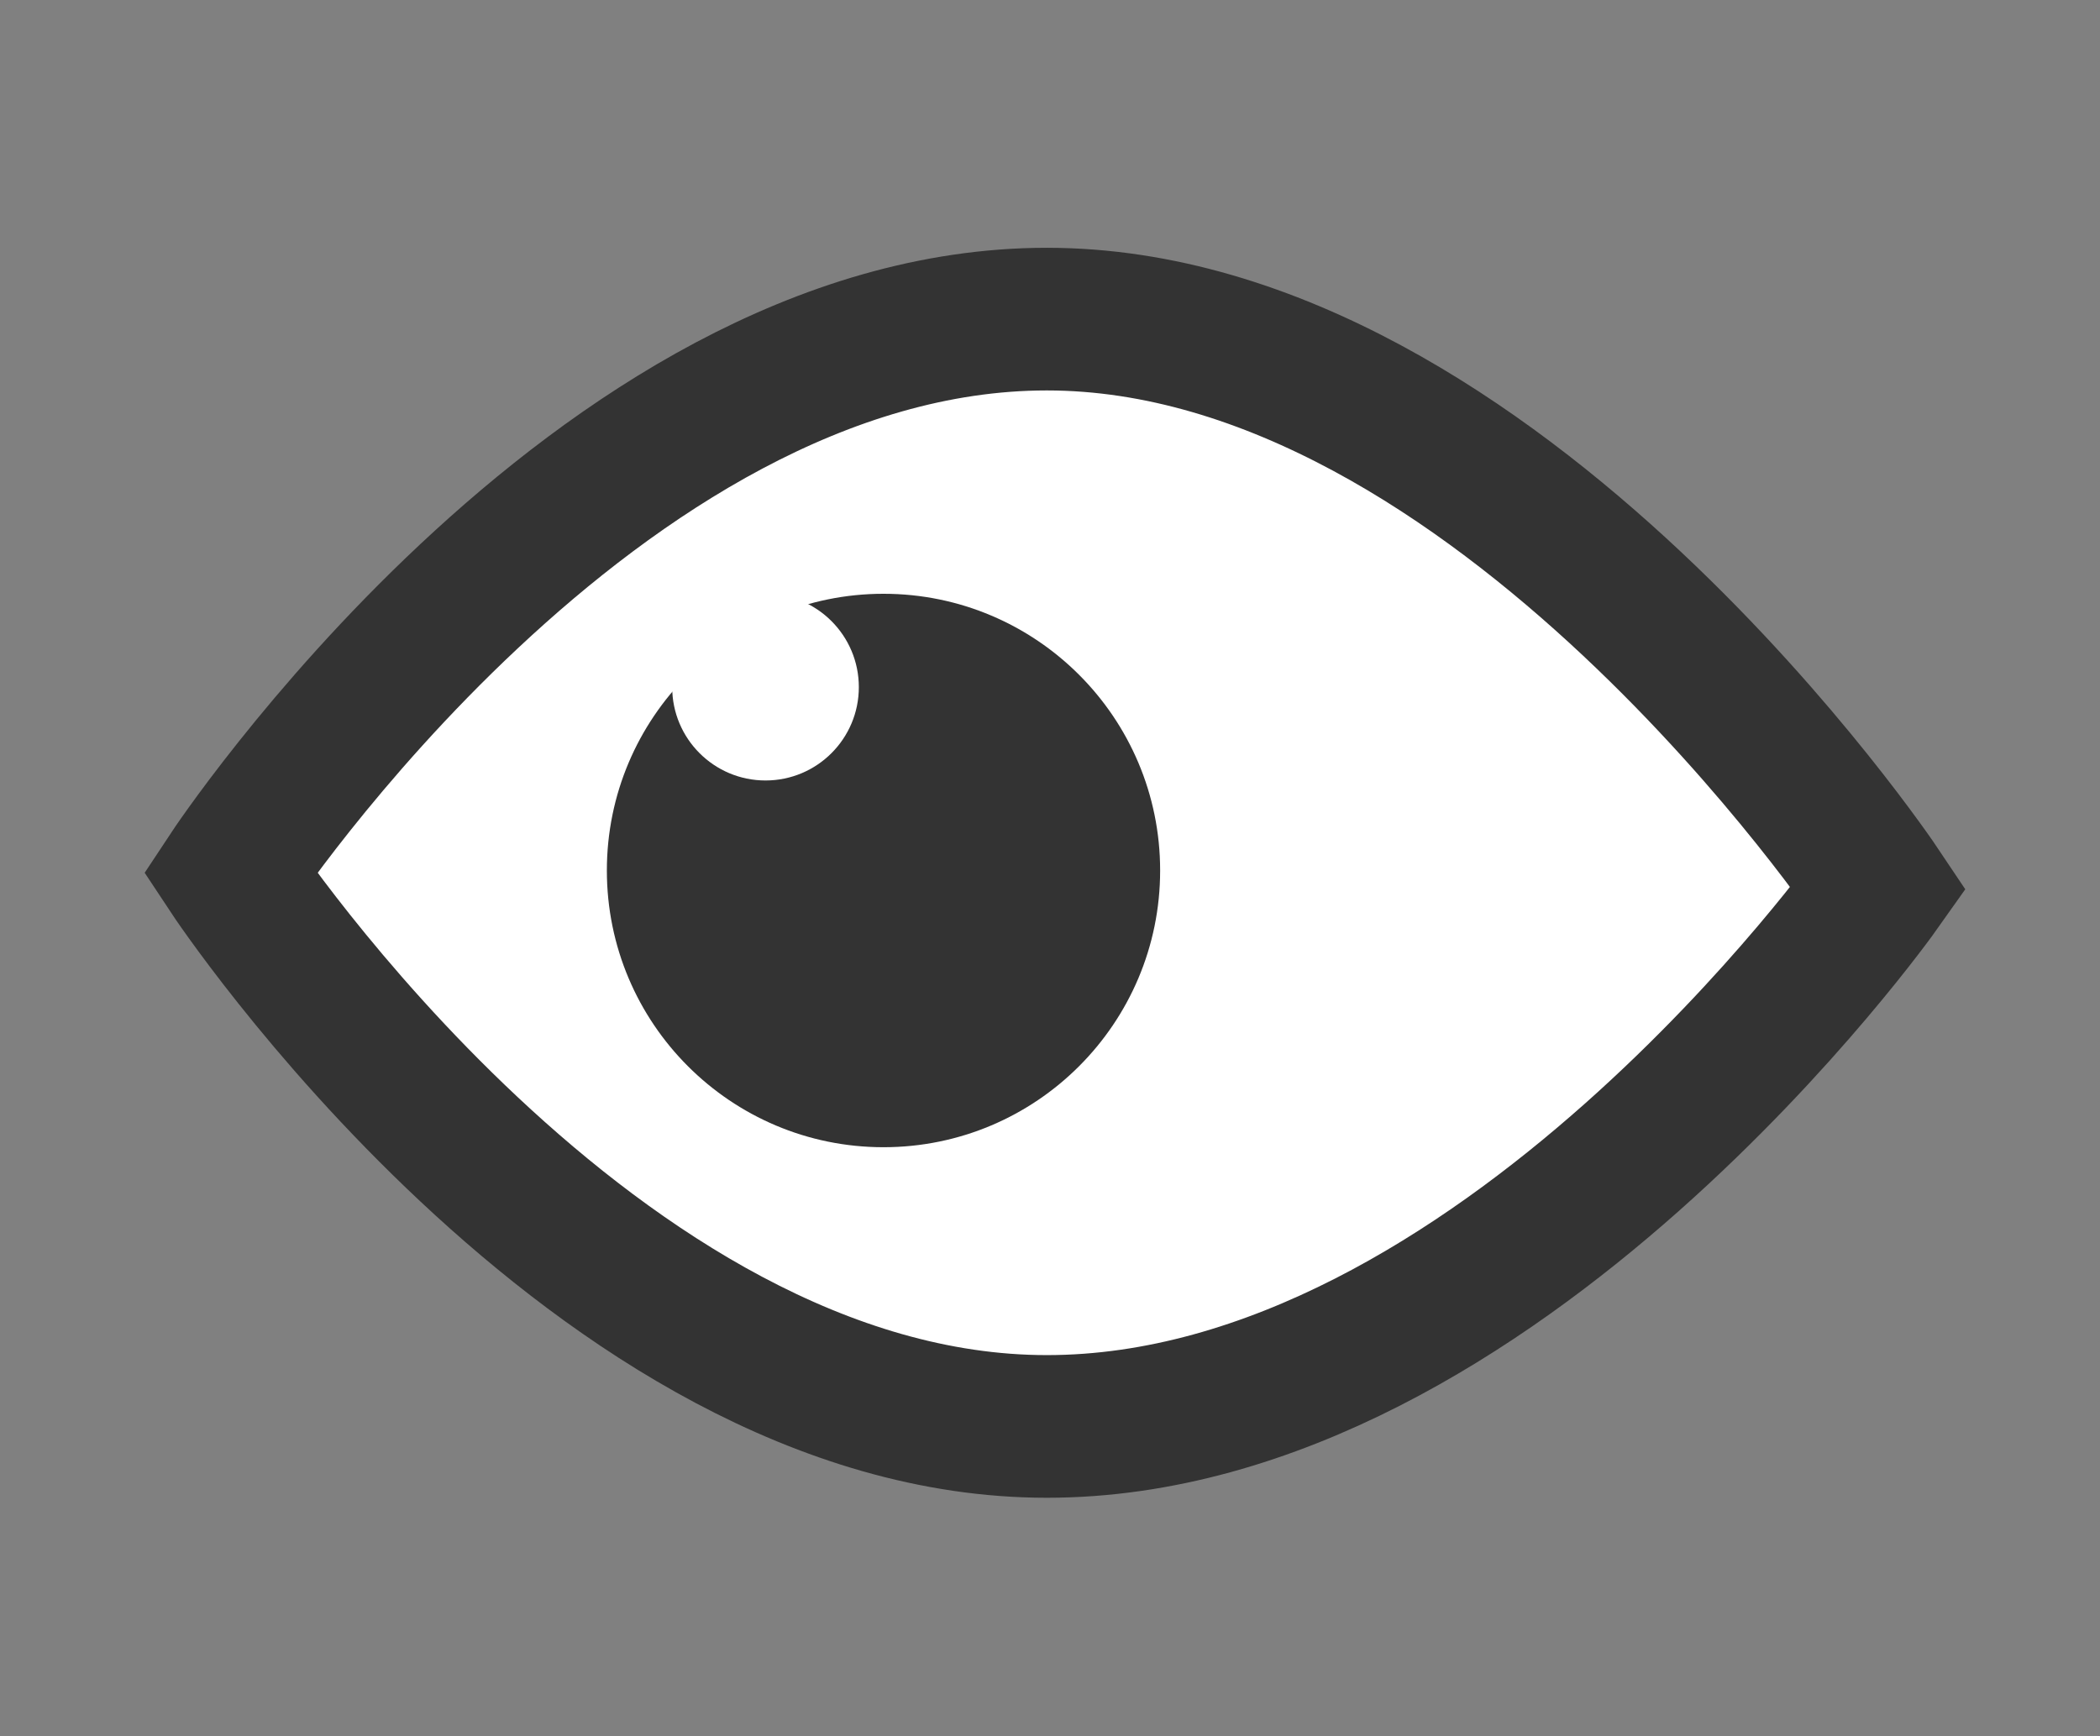 <?xml version="1.0" encoding="UTF-8" standalone="no"?>
<!-- Created with Inkscape (http://www.inkscape.org/) -->

<svg
   xmlns:dc="http://purl.org/dc/elements/1.1/"
   xmlns:cc="http://creativecommons.org/ns#"
   xmlns:rdf="http://www.w3.org/1999/02/22-rdf-syntax-ns#"
   xmlns:svg="http://www.w3.org/2000/svg"
   xmlns="http://www.w3.org/2000/svg"
   xmlns:sodipodi="http://sodipodi.sourceforge.net/DTD/sodipodi-0.dtd"
   xmlns:inkscape="http://www.inkscape.org/namespaces/inkscape"
   width="478.571"
   height="395.714"
   id="svg2"
   version="1.1"
   inkscape:version="0.91 r13725"
   sodipodi:docname="eye_opened.svg"
   inkscape:export-filename="D:\Eigene Dateien\Dokumente\Arbeit\workspace\db_webfrontend\public\img\eye_opened.png"
   inkscape:export-xdpi="29.58143"
   inkscape:export-ydpi="29.58143">
  <rect width="100%" height="100%" fill="#808080" stroke="none"/>
  <defs
     id="defs4" />
  <sodipodi:namedview
     id="base"
     pagecolor="#ffffff"
     bordercolor="#666666"
     borderopacity="1.0"
     inkscape:pageopacity="0.0"
     inkscape:pageshadow="2"
     inkscape:zoom="0.7"
     inkscape:cx="-369.83072"
     inkscape:cy="261.08766"
     inkscape:document-units="px"
     inkscape:current-layer="layer1"
     showgrid="false"
     inkscape:window-width="1920"
     inkscape:window-height="1017"
     inkscape:window-x="-8"
     inkscape:window-y="-8"
     inkscape:window-maximized="1"
     fit-margin-top="0"
     fit-margin-left="0"
     fit-margin-right="0"
     fit-margin-bottom="0" />
  <g
     inkscape:label="Ebene 1"
     inkscape:groupmode="layer"
     id="layer1"
     transform="translate(-78.571,-279.505)">
    <path
       style="fill:#ffffff;fill-opacity:1;stroke:#333333;stroke-width:32.515;stroke-linecap:butt;stroke-linejoin:miter;stroke-miterlimit:4;stroke-opacity:1;stroke-dasharray:none"
       d="m 506.706,481.94 c 0,0 -86.791,122.689 -189.575,122.689 -102.784,0 -186.107,-126.195 -186.107,-126.195 0,0 83.323,-126.195 186.107,-126.195 102.784,0 189.575,129.7 189.575,129.7 z"
       id="path2987"
       inkscape:connector-curvature="0"
       sodipodi:nodetypes="cscsc"
       inkscape:export-xdpi="29.58143"
       inkscape:export-ydpi="29.58143" />
    <ellipse
       style="fill:#ffffff;stroke-width:23.5;stroke-miterlimit:4;stroke-dasharray:none"
       id="path3761"
       cx="284.908"
       cy="477.564"
       rx="84.559"
       ry="84.597"
       inkscape:export-xdpi="29.58143"
       inkscape:export-ydpi="29.58143" />
    <ellipse
       style="fill:#333333;stroke-width:23.5;stroke-miterlimit:4;stroke-dasharray:none"
       id="path3761-5"
       cx="279.913"
       cy="477.916"
       rx="63.043"
       ry="63.072"
       inkscape:export-xdpi="29.58143"
       inkscape:export-ydpi="29.58143" />
    <ellipse
       style="fill:#ffffff;stroke-width:23.5;stroke-miterlimit:4;stroke-dasharray:none"
       id="path3761-5-9"
       cx="253.025"
       cy="436.12"
       rx="21.267"
       ry="21.277"
       inkscape:export-xdpi="29.58143"
       inkscape:export-ydpi="29.58143" />
  </g>
</svg>
